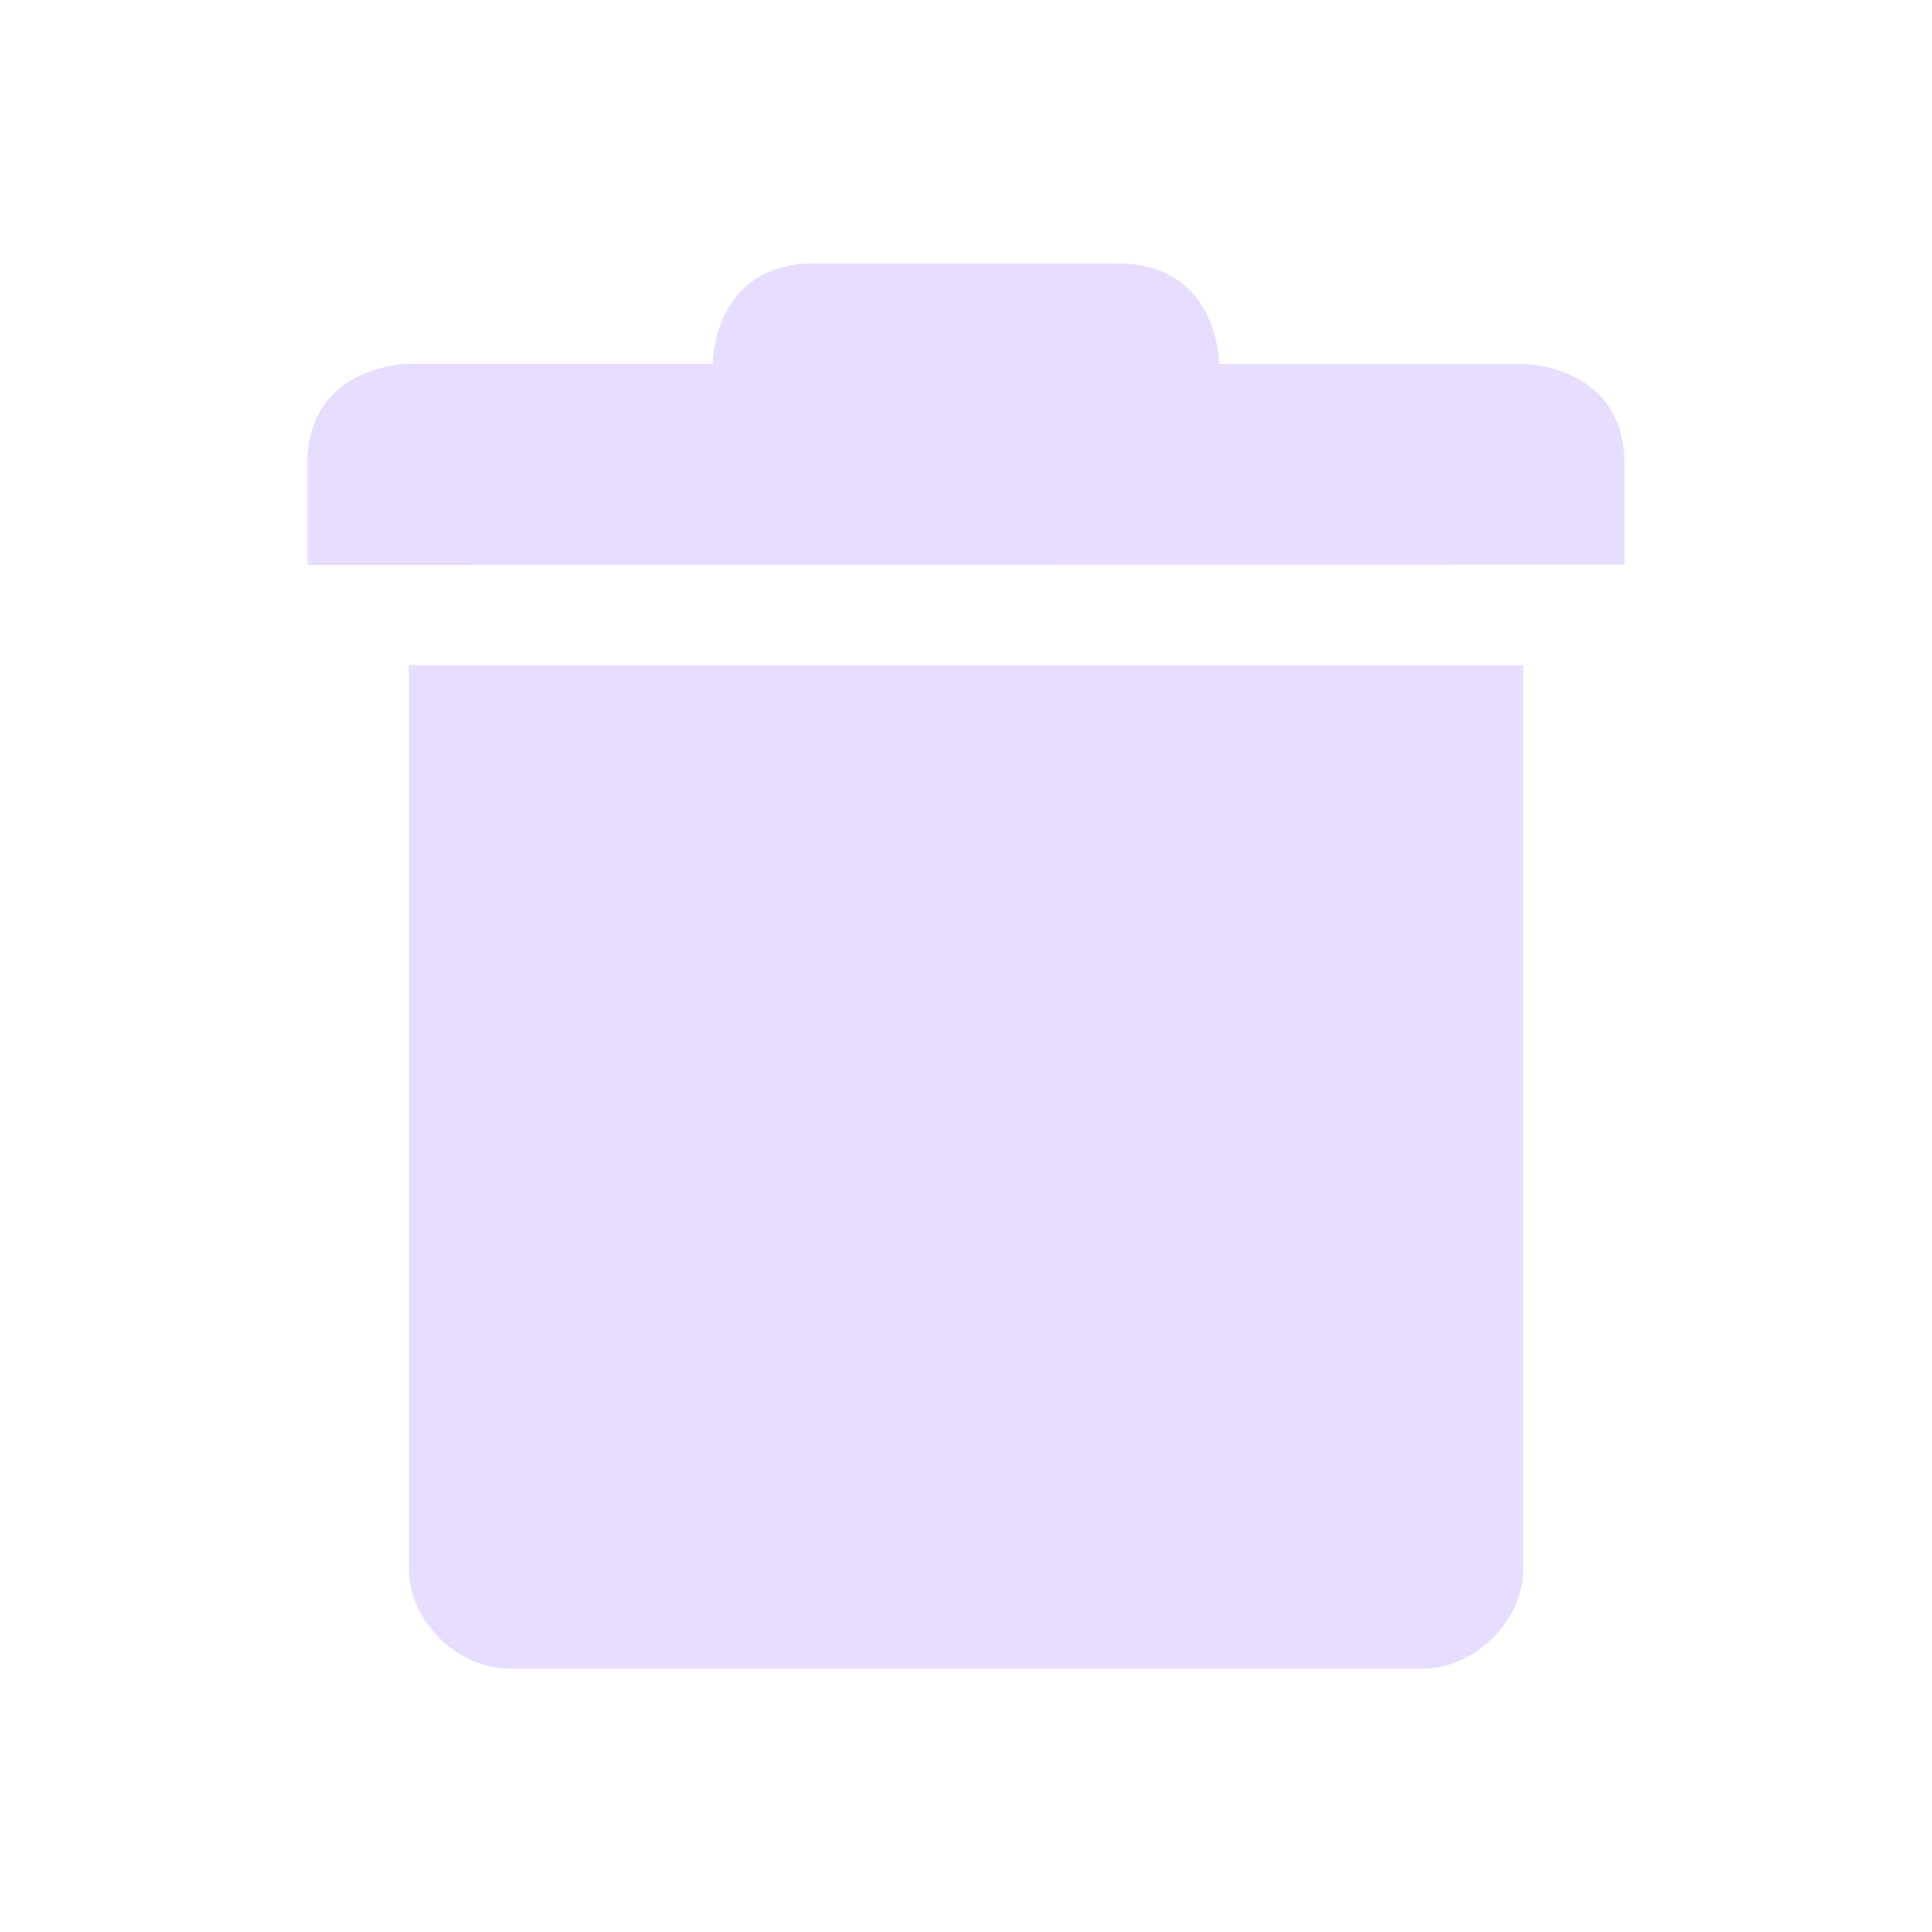 <svg fill="none" height="22" viewBox="0 0 22 22" width="22" xmlns="http://www.w3.org/2000/svg">
  <path d="m9.269 3c-1.154 0-1.154 1.143-1.154 1.143h-3.462s-1.154.004-1.154 1.147v1.143l15-.004v-1.138c0-1.143-1.154-1.147-1.154-1.147h-3.462s0-1.143-1.154-1.143zm-4.615 4.575v10.283c0.0.598.55 1.142 1.154 1.143h10.385c.604-0 1.154-.544 1.154-1.143v-10.283z" fill="#e6ddff"/>
</svg>
